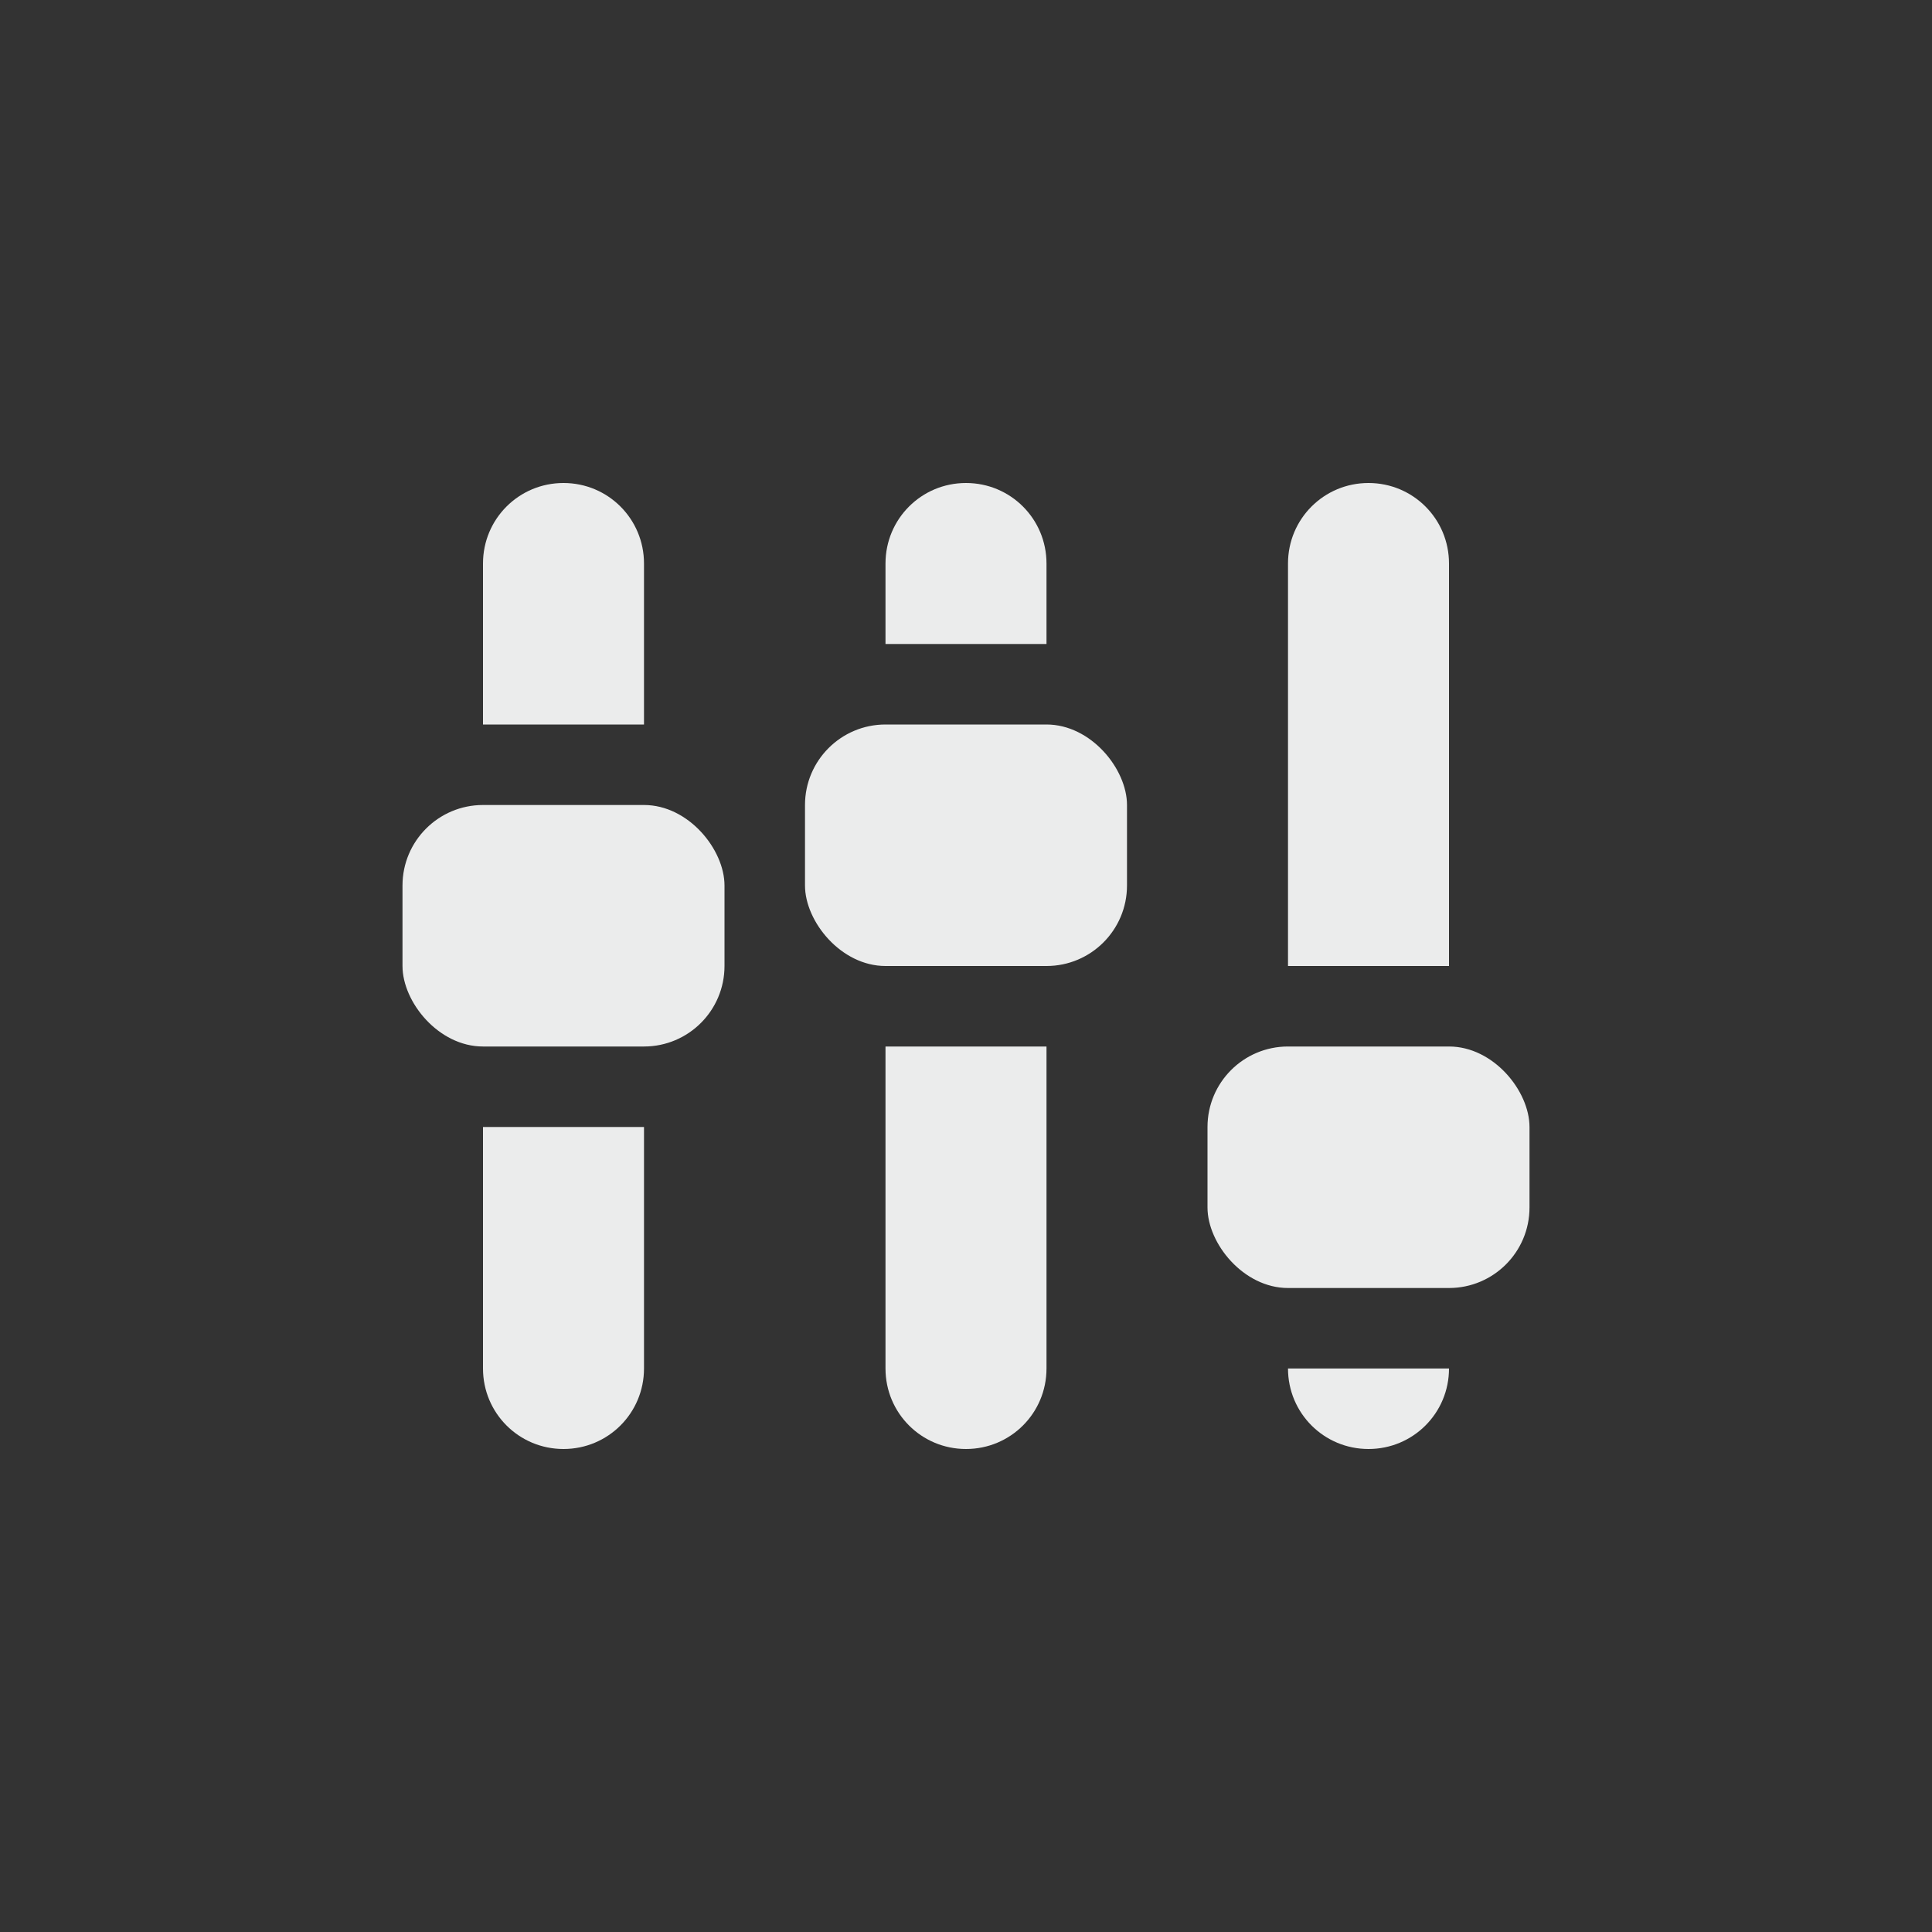 <?xml version="1.0" encoding="UTF-8" standalone="no"?>
<!--Part of Monotone: https://github.com/sixsixfive/Monotone, released under cc-by-sa_v4-->
<svg id="svg4" xmlns="http://www.w3.org/2000/svg" version="1.1" viewBox="-4 -4 24 24"><rect x="-4" y="-4" width="24" height="24" fill="#333333" stroke="none"/><path id="rect4489" style="fill-opacity:.97;fill:#f1f2f2" d="m3 2c-0.554 0-1 0.446-1 1v2h2v-2c0-0.554-0.446-1-1-1zm-1 8v3c0 0.554 0.446 1 1 1s1-0.446 1-1v-3h-2z"/><path id="rect4491" style="fill-opacity:.97;fill:#f1f2f2" d="m8 2c-0.554 0-1 0.446-1 1v1h2v-1c0-0.554-0.446-1-1-1zm-1 7v4c0 0.554 0.446 1 1 1s1-0.446 1-1v-4h-2z"/><path id="rect4493" style="fill-opacity:.97;fill:#f1f2f2" d="m13 2c-0.554 0-1 0.446-1 1v5h2v-5c0-0.554-0.446-1-1-1zm-1 11c0 0.554 0.446 1 1 1s1-0.446 1-1h-2z"/><rect id="rect4495" style="fill-opacity:.97;fill:#f1f2f2" ry="1" height="3" width="4" y="6" x="1"/><rect id="rect4497" style="fill-opacity:.97;fill:#f1f2f2" ry="1" height="3" width="4" y="5" x="6"/><rect id="rect4499" style="fill-opacity:.97;fill:#f1f2f2" ry="1" height="3" width="4" y="9" x="11"/></svg>
